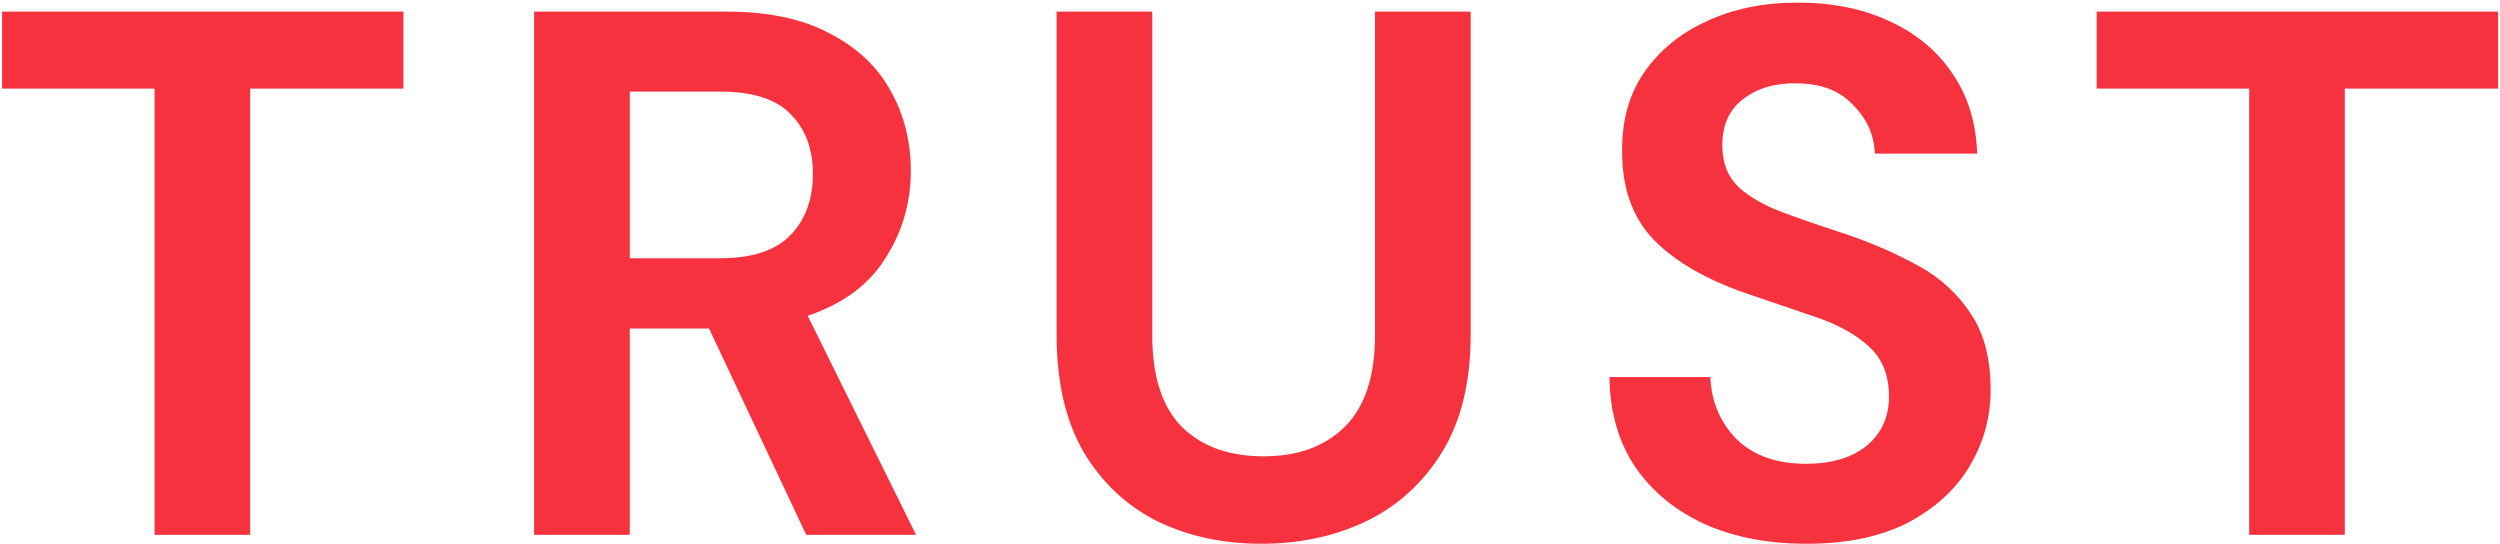 <svg width="776" height="169" viewBox="0 0 776 169" fill="none" xmlns="http://www.w3.org/2000/svg">
<path d="M47.976 166V27.496H0.648V3.6H125.232V27.496H77.672V166H47.976ZM165.79 166V3.6H225.414C238.406 3.6 249.078 5.843 257.43 10.328C265.937 14.659 272.278 20.613 276.454 28.192C280.63 35.616 282.718 43.891 282.718 53.016C282.718 62.915 280.089 71.963 274.83 80.16C269.726 88.357 261.684 94.312 250.702 98.024L284.342 166H250.238L220.078 101.968H195.486V166H165.79ZM195.486 80.16H223.558C233.457 80.16 240.726 77.763 245.366 72.968C250.006 68.173 252.326 61.832 252.326 53.944C252.326 46.211 250.006 40.024 245.366 35.384C240.881 30.744 233.534 28.424 223.326 28.424H195.486V80.16ZM391.537 168.784C379.628 168.784 368.878 166.464 359.289 161.824C349.7 157.029 342.044 149.837 336.321 140.248C330.753 130.659 327.969 118.517 327.969 103.824V3.6H357.665V104.056C357.665 116.739 360.681 126.173 366.713 132.36C372.9 138.547 381.406 141.64 392.233 141.64C402.905 141.64 411.334 138.547 417.521 132.36C423.708 126.173 426.801 116.739 426.801 104.056V3.6H456.497V103.824C456.497 118.517 453.558 130.659 447.681 140.248C441.804 149.837 433.916 157.029 424.017 161.824C414.273 166.464 403.446 168.784 391.537 168.784ZM560.819 168.784C548.91 168.784 538.392 166.773 529.267 162.752C520.142 158.576 512.95 152.699 507.691 145.12C502.432 137.387 499.726 128.029 499.571 117.048H530.891C531.2 124.627 533.907 131.045 539.011 136.304C544.27 141.408 551.462 143.96 560.587 143.96C568.475 143.96 574.739 142.104 579.379 138.392C584.019 134.525 586.339 129.421 586.339 123.08C586.339 116.429 584.251 111.248 580.075 107.536C576.054 103.824 570.64 100.808 563.835 98.488C557.03 96.168 549.76 93.693 542.027 91.064C529.499 86.733 519.91 81.165 513.259 74.36C506.763 67.555 503.515 58.507 503.515 47.216C503.36 37.627 505.603 29.429 510.243 22.624C515.038 15.664 521.534 10.328 529.731 6.616C537.928 2.749 547.363 0.816 558.035 0.816C568.862 0.816 578.374 2.749 586.571 6.616C594.923 10.483 601.419 15.896 606.059 22.856C610.854 29.816 613.406 38.091 613.715 47.68H581.931C581.776 41.957 579.534 36.931 575.203 32.6C571.027 28.115 565.15 25.872 557.571 25.872C551.075 25.717 545.584 27.341 541.099 30.744C536.768 33.992 534.603 38.787 534.603 45.128C534.603 50.541 536.304 54.872 539.707 58.12C543.11 61.213 547.75 63.843 553.627 66.008C559.504 68.173 566.232 70.493 573.811 72.968C581.854 75.752 589.2 79 595.851 82.712C602.502 86.424 607.838 91.373 611.859 97.56C615.88 103.592 617.891 111.403 617.891 120.992C617.891 129.499 615.726 137.387 611.395 144.656C607.064 151.925 600.646 157.803 592.139 162.288C583.632 166.619 573.192 168.784 560.819 168.784ZM698.138 166V27.496H650.81V3.6H775.394V27.496H727.834V166H698.138Z" fill="#F7323F"/>
</svg>
